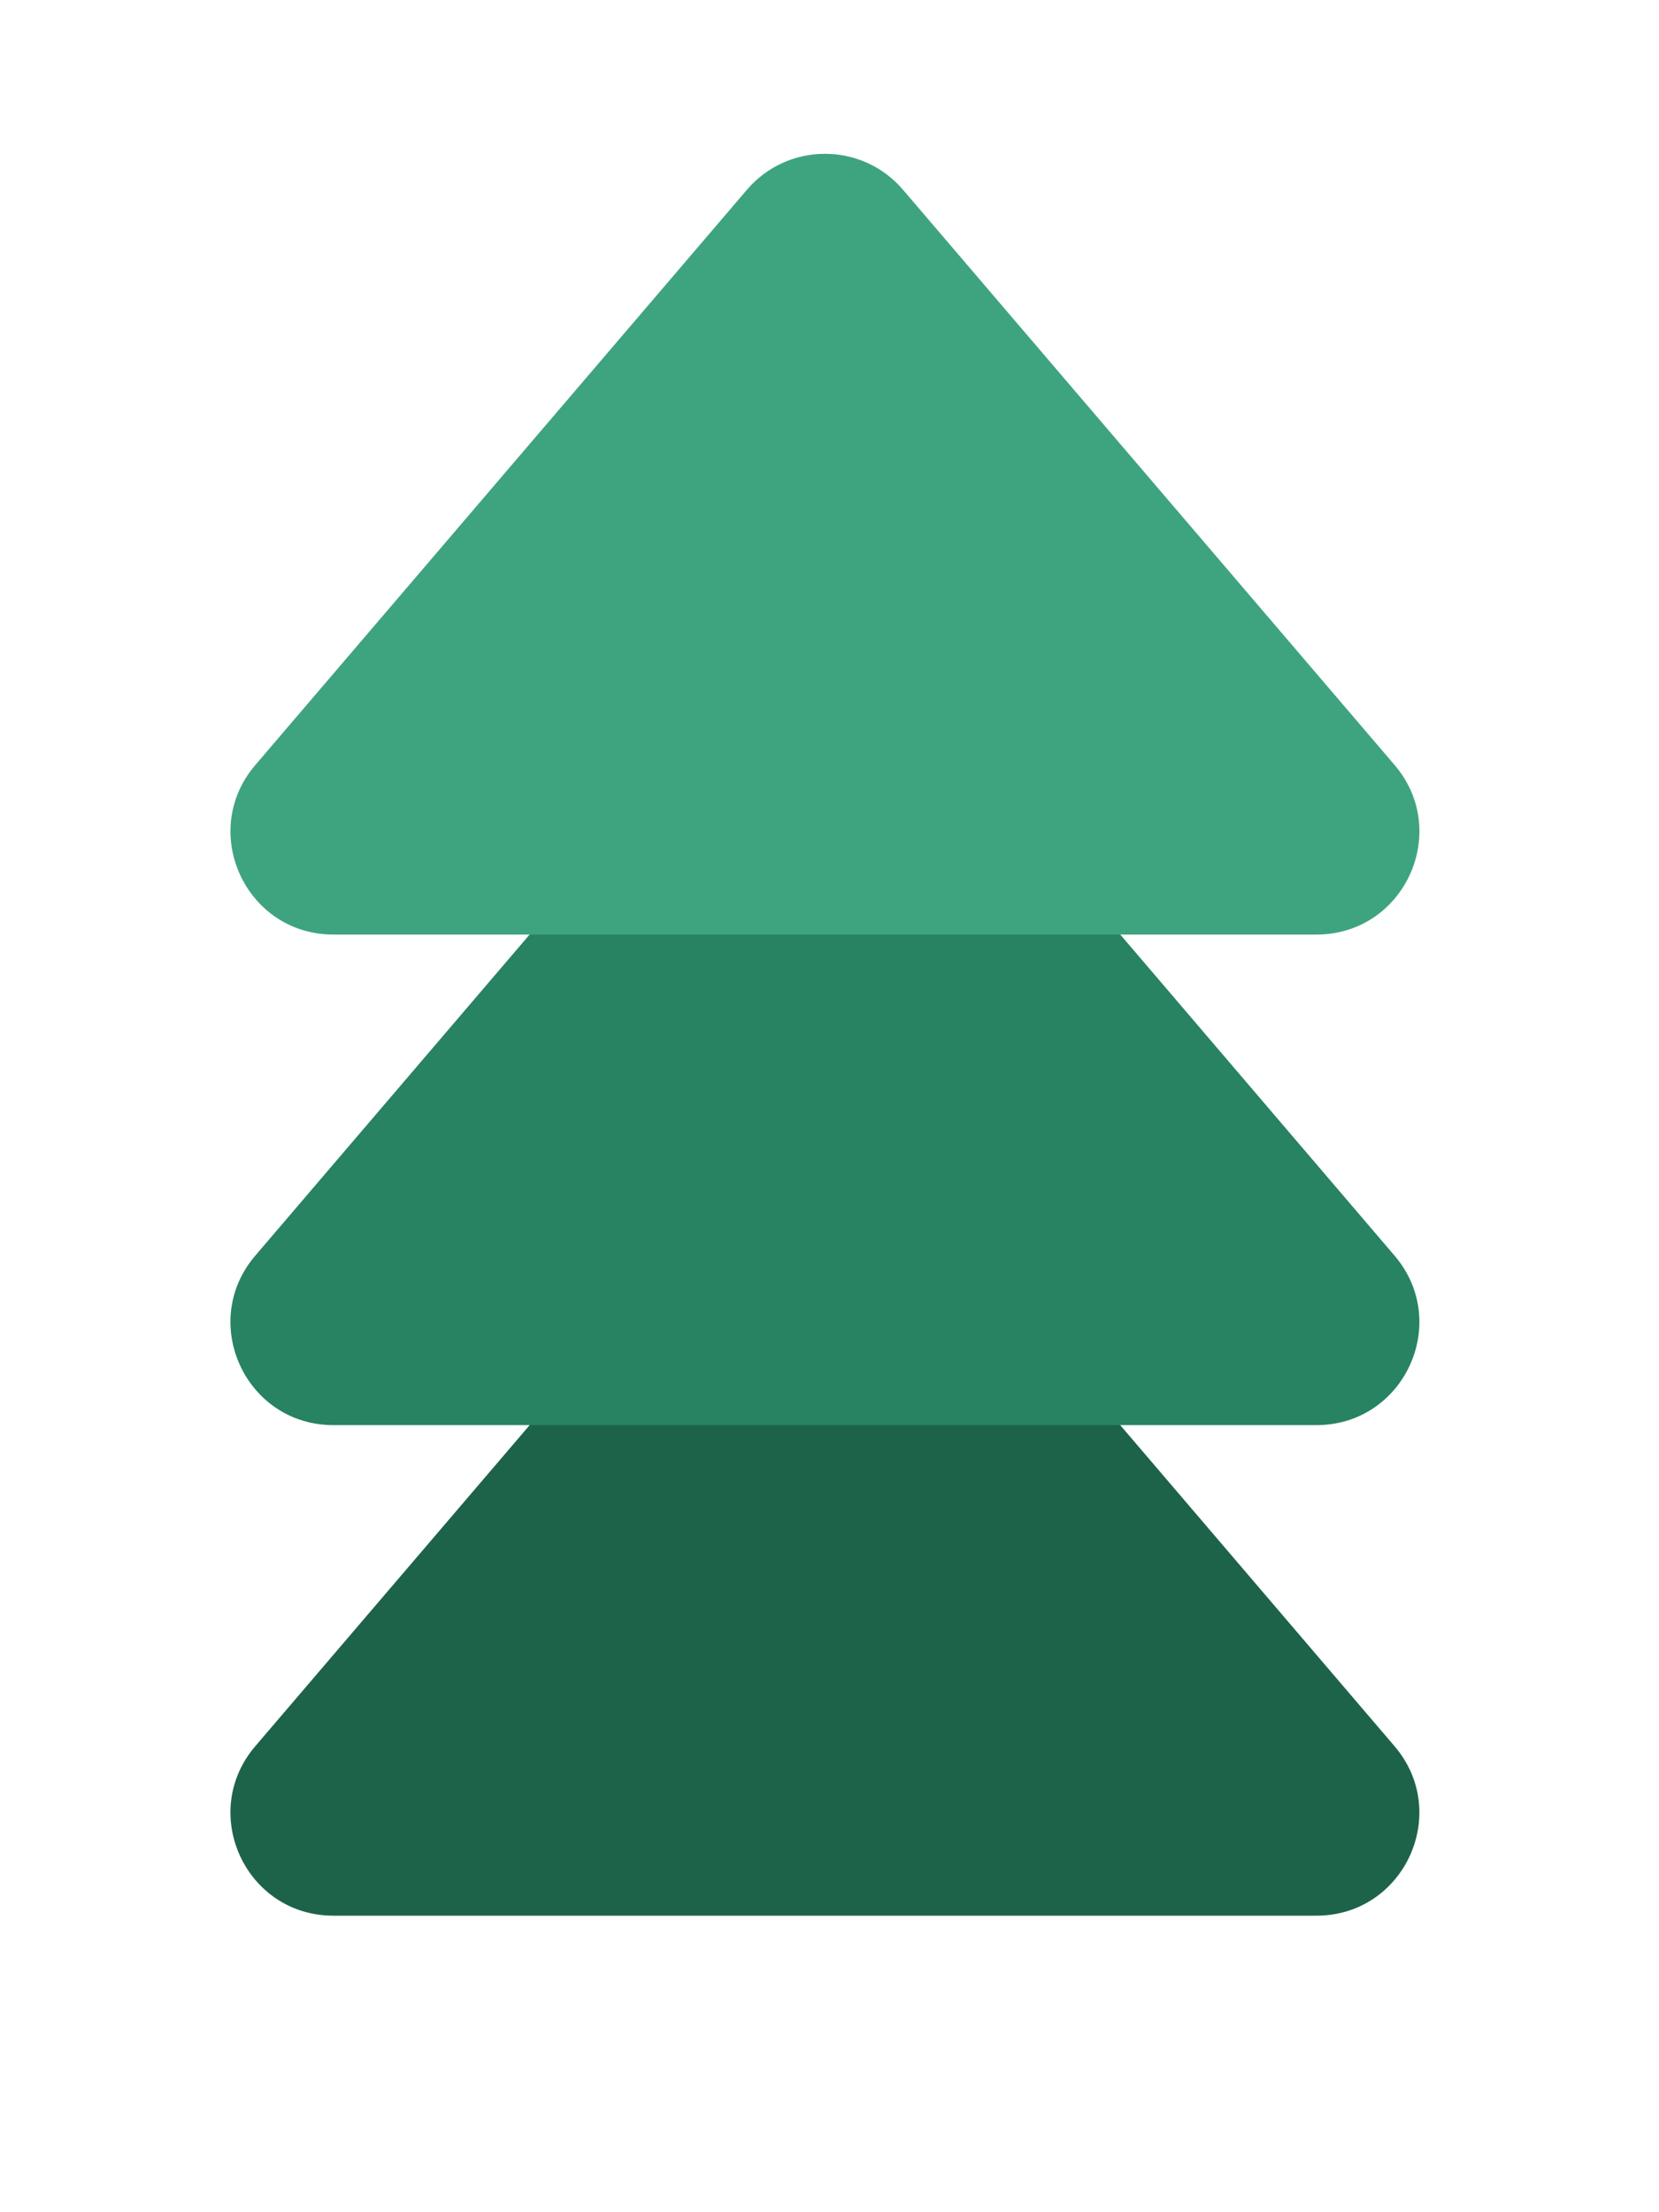 <svg width="15" height="20" viewBox="0 0 15 20" fill="none" xmlns="http://www.w3.org/2000/svg">
<path d="M6.753 10.586C7.123 10.152 7.794 10.152 8.165 10.586L12.609 15.787C13.124 16.39 12.696 17.319 11.903 17.319H3.014C2.221 17.319 1.793 16.39 2.308 15.787L6.753 10.586Z" fill="#1D634A"/>
<path d="M6.753 6.15C7.123 5.717 7.794 5.717 8.165 6.15L12.609 11.352C13.124 11.955 12.696 12.884 11.903 12.884L3.014 12.884C2.221 12.884 1.793 11.955 2.308 11.352L6.753 6.15Z" fill="#278362"/>
<path d="M6.753 1.716C7.124 1.282 7.794 1.282 8.165 1.716L12.61 6.917C13.124 7.52 12.696 8.449 11.903 8.449H3.014C2.222 8.449 1.793 7.52 2.308 6.917L6.753 1.716Z" fill="#3EA47F"/>
</svg>

